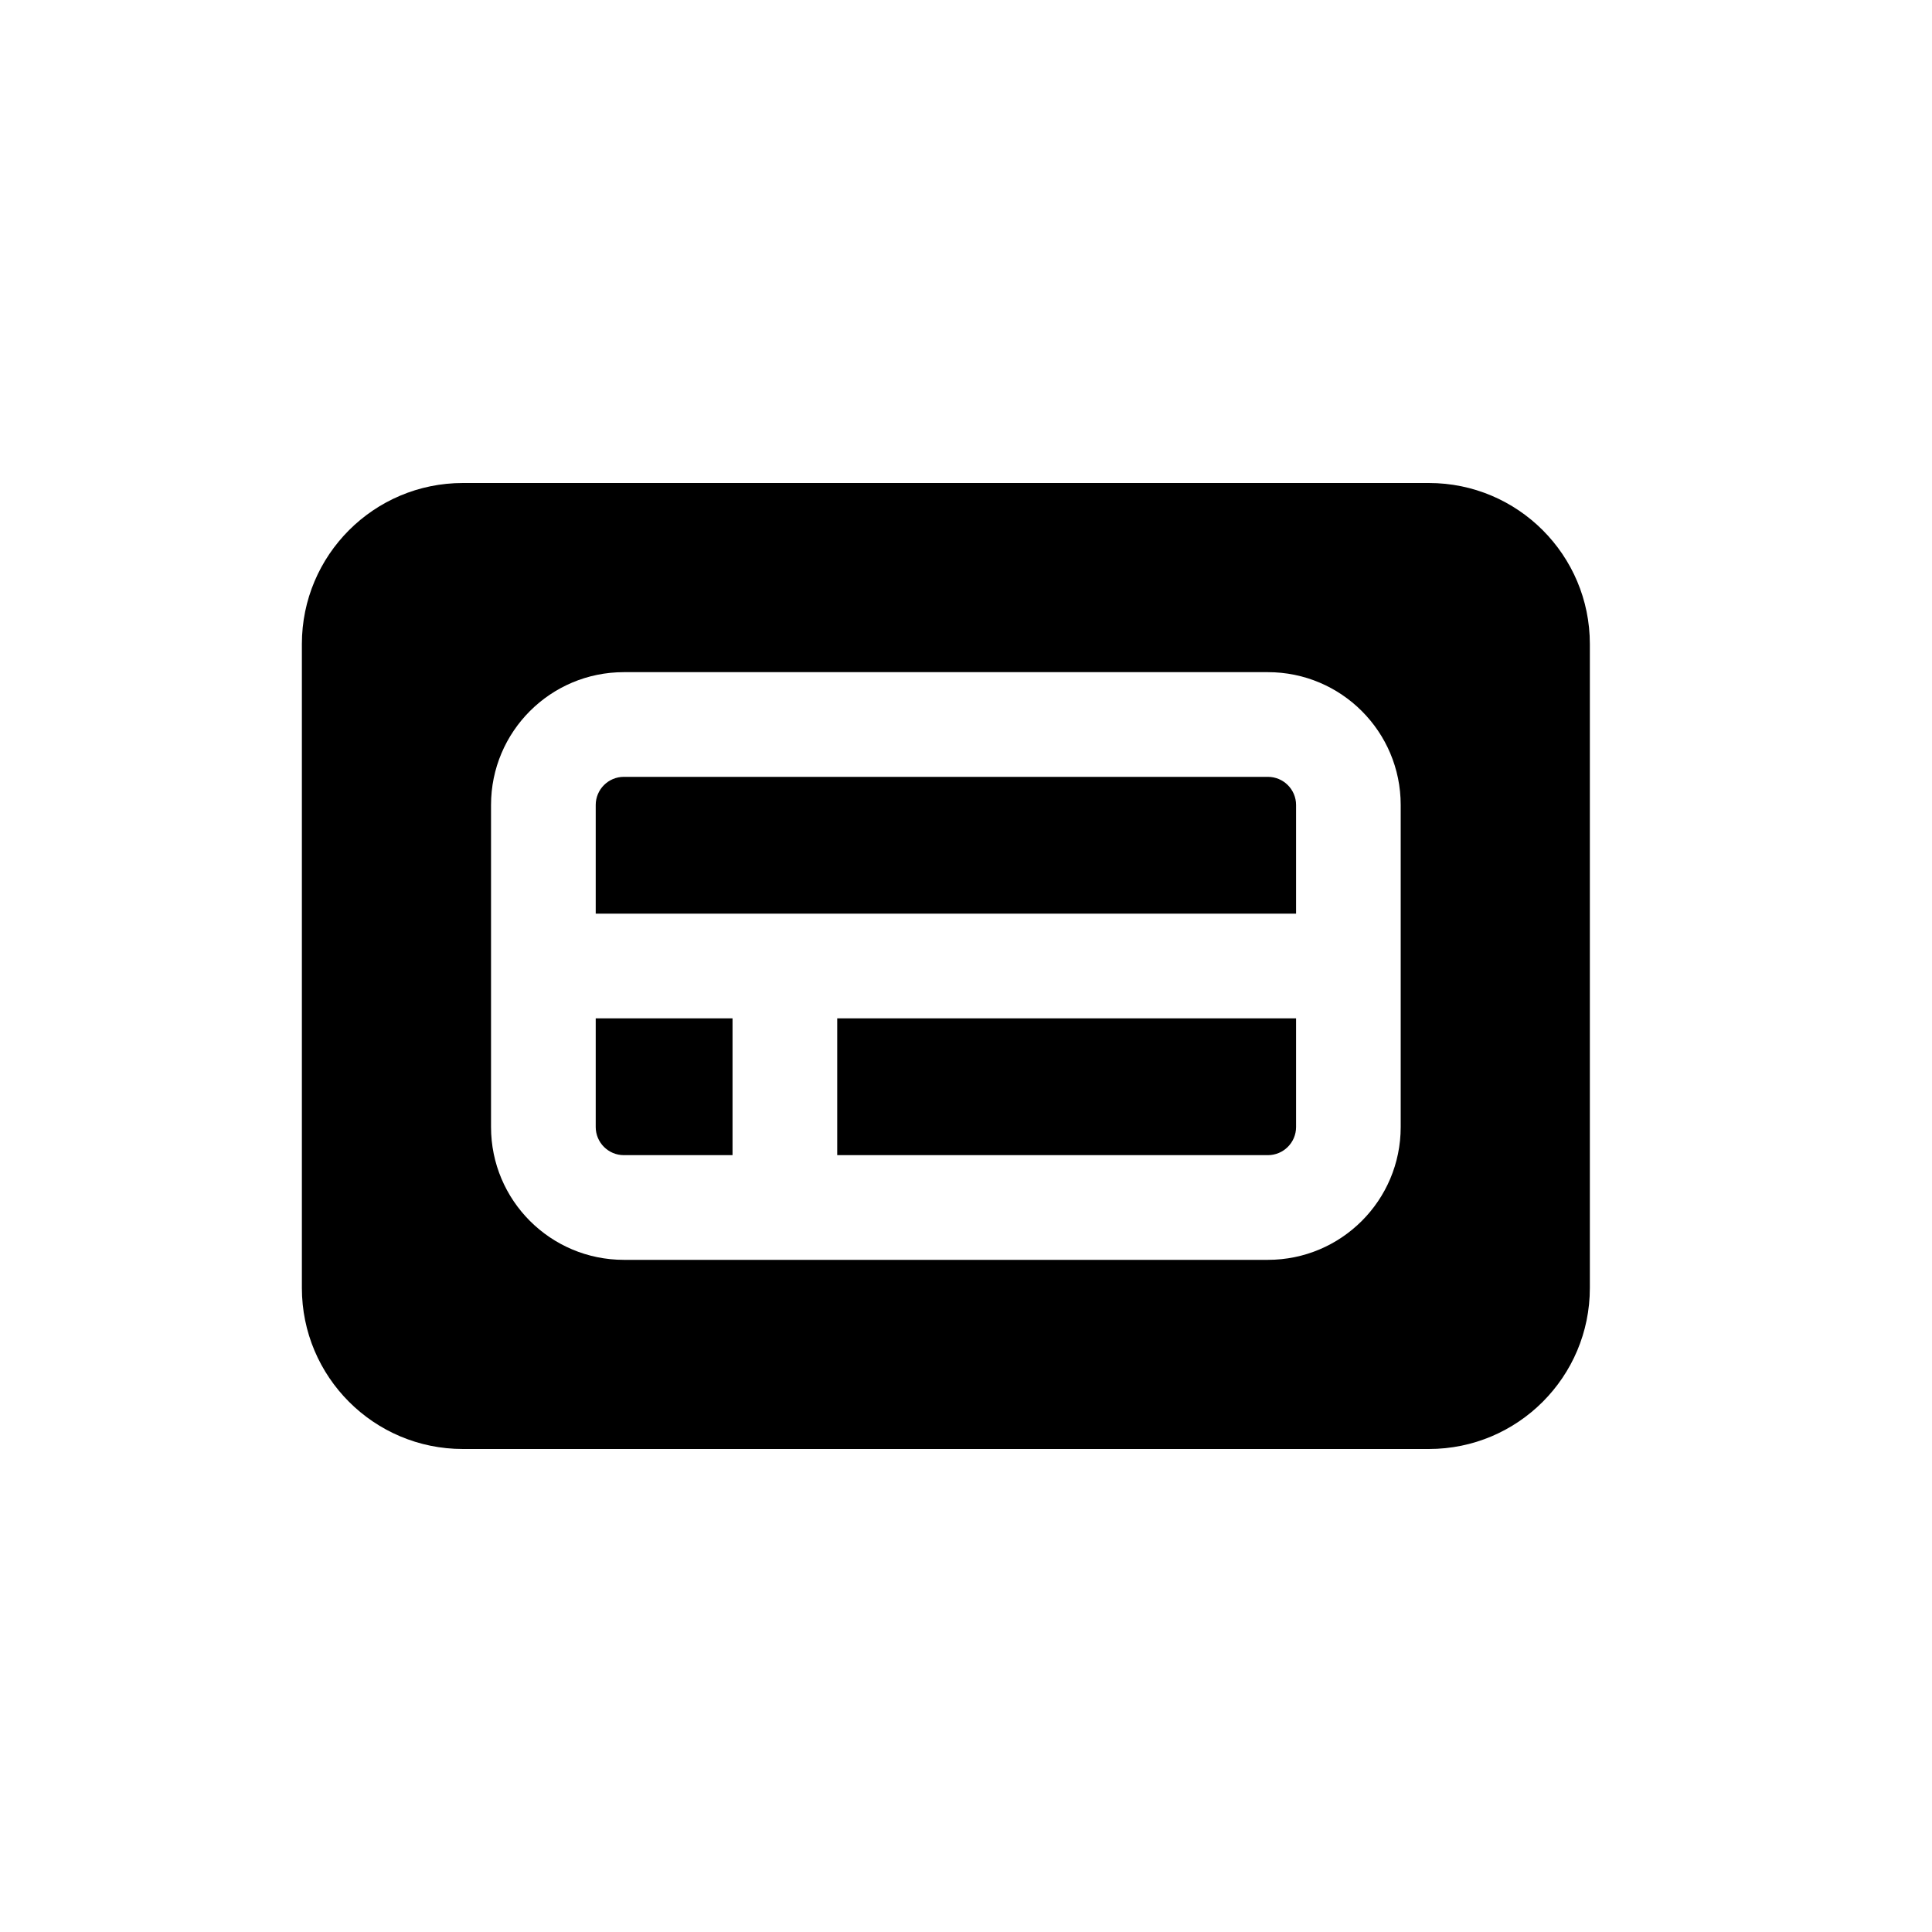 <svg width="32" height="32" viewBox="0 0 32 32" fill="none" xmlns="http://www.w3.org/2000/svg">
<path fill-rule="evenodd" clip-rule="evenodd" d="M5 10.667C5 9.194 6.194 8 7.667 8H23.667C25.139 8 26.333 9.194 26.333 10.667V21.333C26.333 22.806 25.139 24 23.667 24H7.667C6.194 24 5 22.806 5 21.333V10.667ZM10.333 11.133C9.118 11.133 8.133 12.118 8.133 13.333V18.667C8.133 19.882 9.118 20.867 10.333 20.867H21C22.215 20.867 23.2 19.882 23.2 18.667V13.333C23.2 12.118 22.215 11.133 21 11.133H10.333Z" fill="black"/>
<path d="M21.467 16.867H13.867V19.133H21C21.258 19.133 21.467 18.924 21.467 18.667V16.867Z" fill="black"/>
<path d="M12.133 19.133V16.867H9.867V18.667C9.867 18.924 10.076 19.133 10.333 19.133H12.133Z" fill="black"/>
<path d="M10.333 12.867C10.076 12.867 9.867 13.076 9.867 13.333V15.133H21.467V13.333C21.467 13.076 21.258 12.867 21 12.867H10.333Z" fill="black"/>
</svg>

